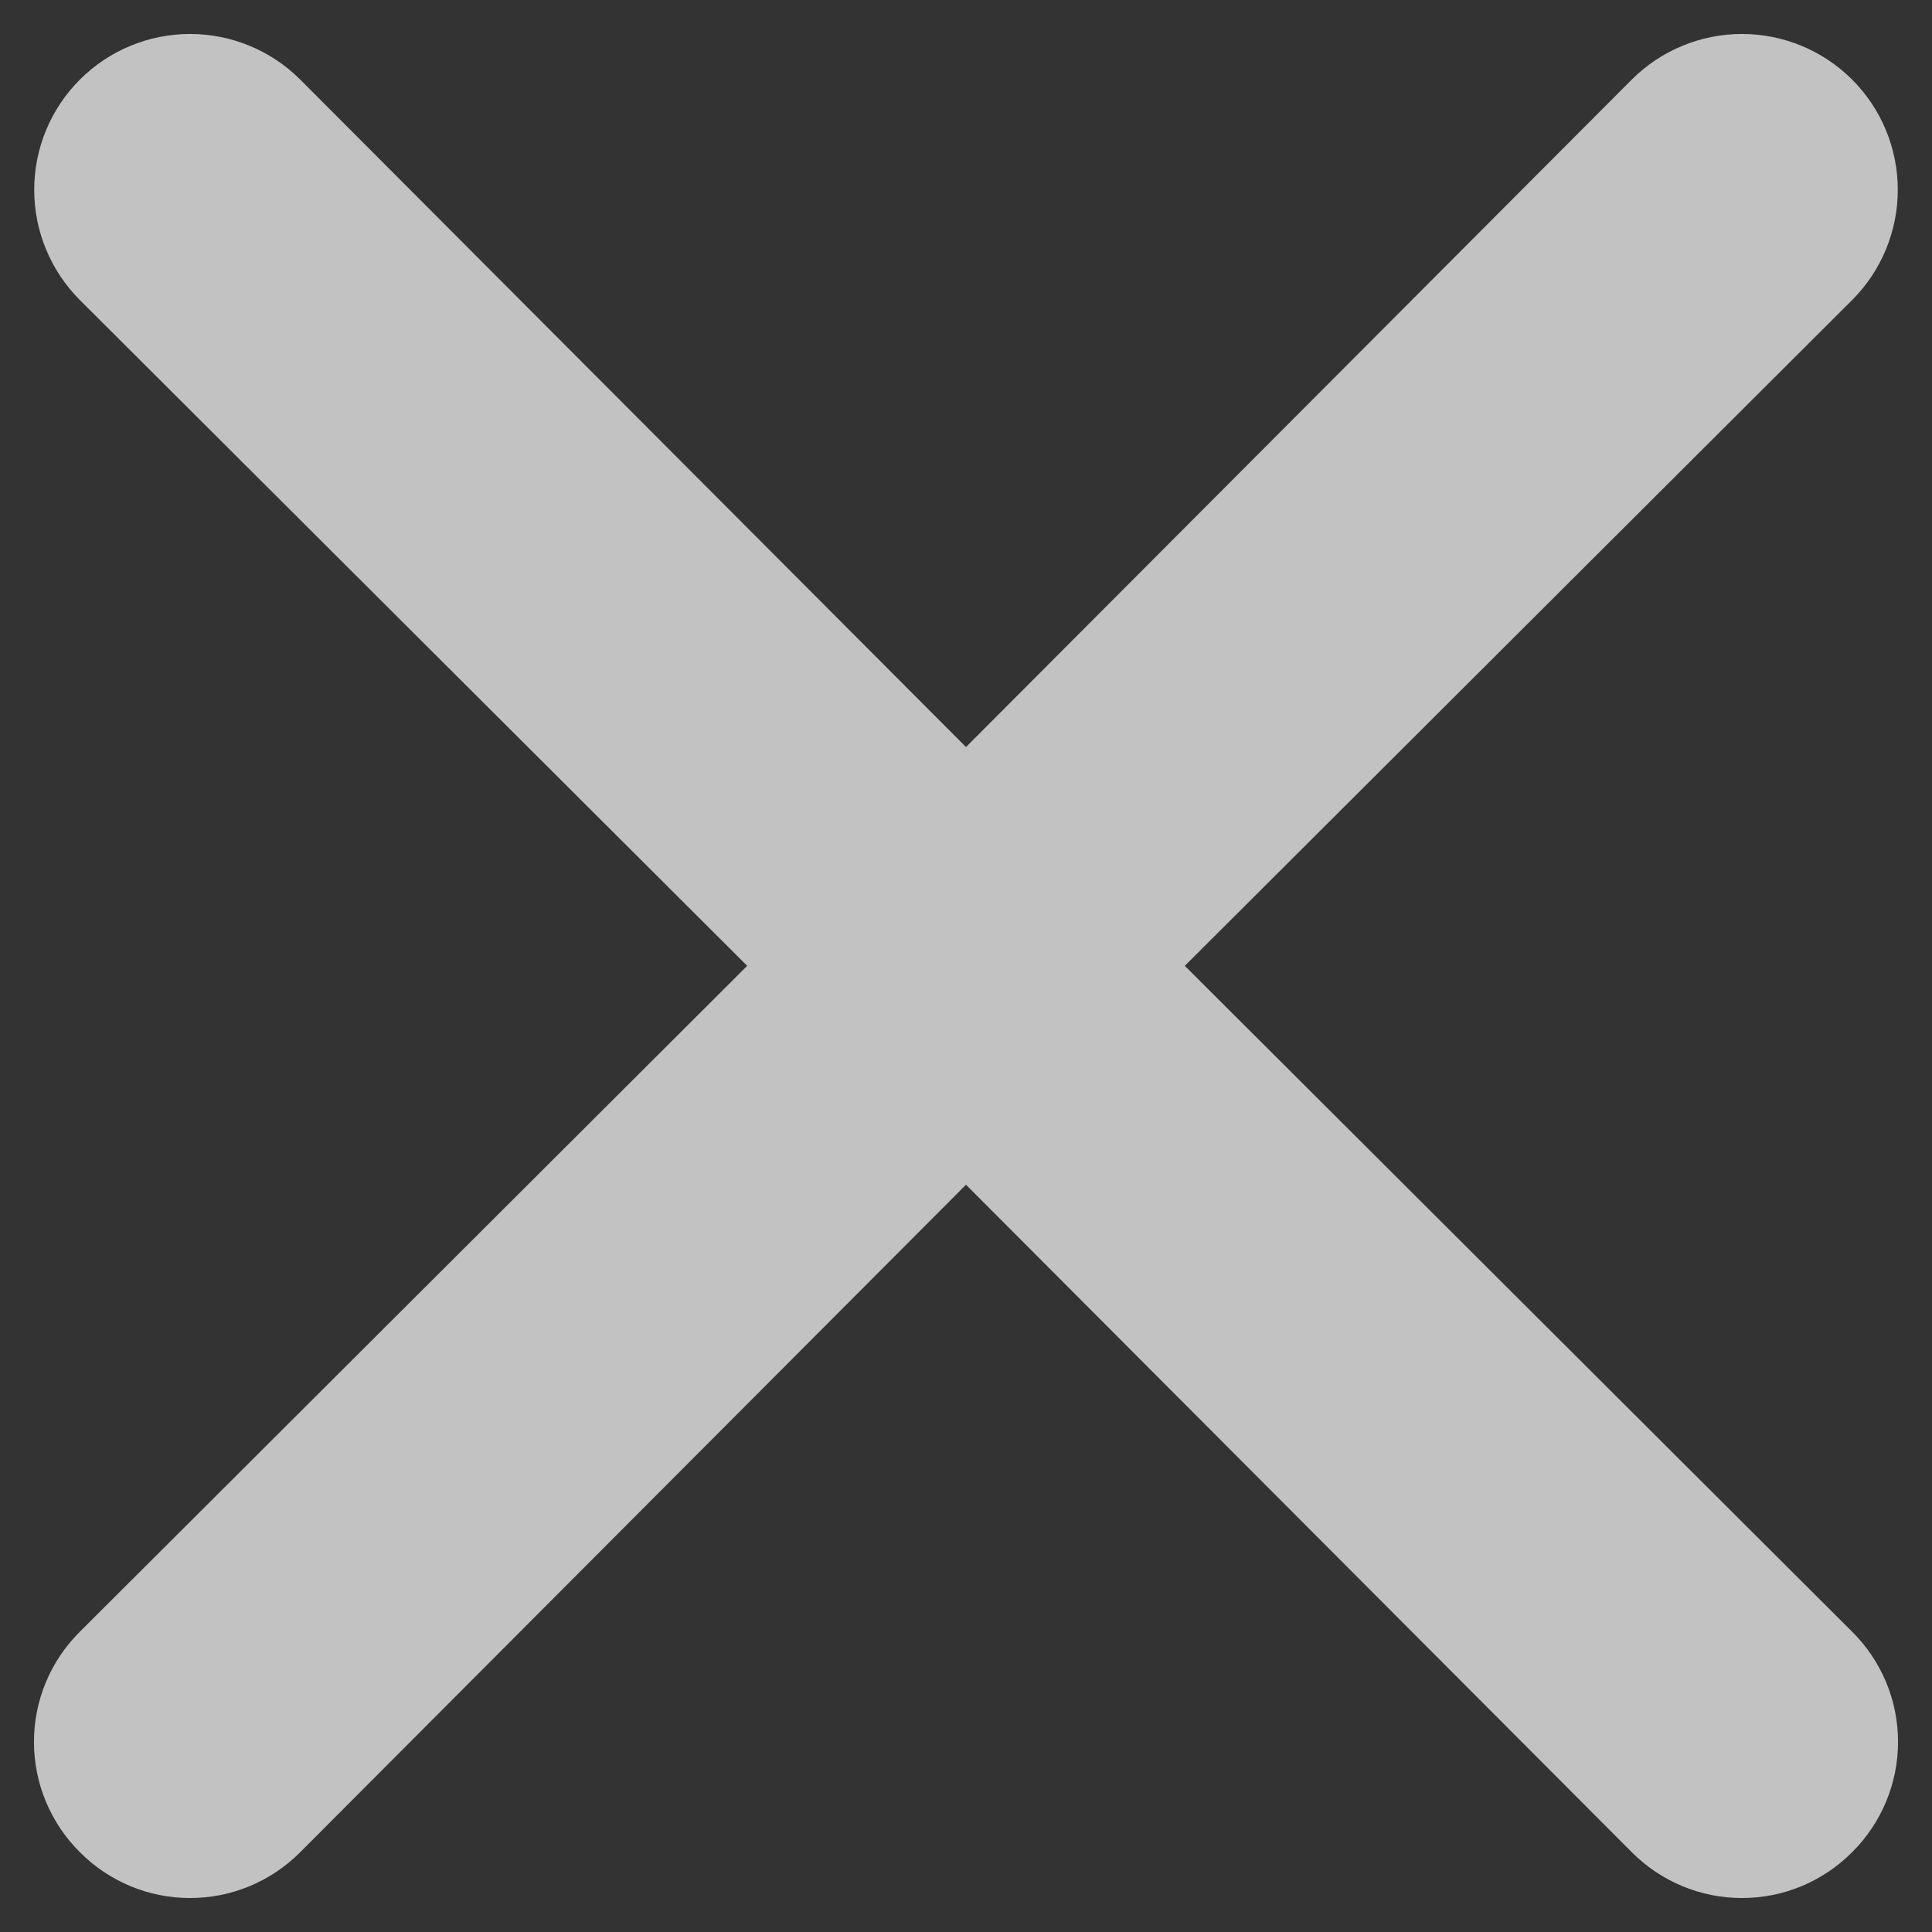 <svg width="24" height="24" viewBox="0 0 24 24" fill="none" xmlns="http://www.w3.org/2000/svg">
<rect x="0" y="0" width="24" height="24" fill="#333333" stroke="none"/>
<path d="M14.718 11.998L23.008 3.727C23.371 3.364 23.575 2.871 23.575 2.358C23.575 1.844 23.371 1.352 23.008 0.989C22.645 0.626 22.152 0.422 21.639 0.422C21.126 0.422 20.633 0.626 20.27 0.989L12 9.28L3.73 0.989C3.367 0.626 2.874 0.422 2.361 0.422C1.847 0.422 1.355 0.626 0.992 0.989C0.629 1.352 0.425 1.844 0.425 2.358C0.425 2.871 0.629 3.364 0.992 3.727L9.282 11.998L0.992 20.27C0.811 20.449 0.668 20.662 0.57 20.897C0.472 21.132 0.422 21.384 0.422 21.639C0.422 21.893 0.472 22.145 0.57 22.38C0.668 22.615 0.811 22.829 0.992 23.008C1.171 23.189 1.385 23.332 1.619 23.43C1.854 23.528 2.106 23.578 2.361 23.578C2.615 23.578 2.867 23.528 3.102 23.43C3.337 23.332 3.55 23.189 3.73 23.008L12 14.717L20.27 23.008C20.45 23.189 20.663 23.332 20.898 23.43C21.133 23.528 21.385 23.578 21.639 23.578C21.894 23.578 22.146 23.528 22.381 23.43C22.615 23.332 22.829 23.189 23.008 23.008C23.189 22.829 23.332 22.615 23.43 22.38C23.528 22.145 23.578 21.893 23.578 21.639C23.578 21.384 23.528 21.132 23.43 20.897C23.332 20.662 23.189 20.449 23.008 20.27L14.718 11.998Z" fill="white" fill-opacity="0.7"/>
</svg>

